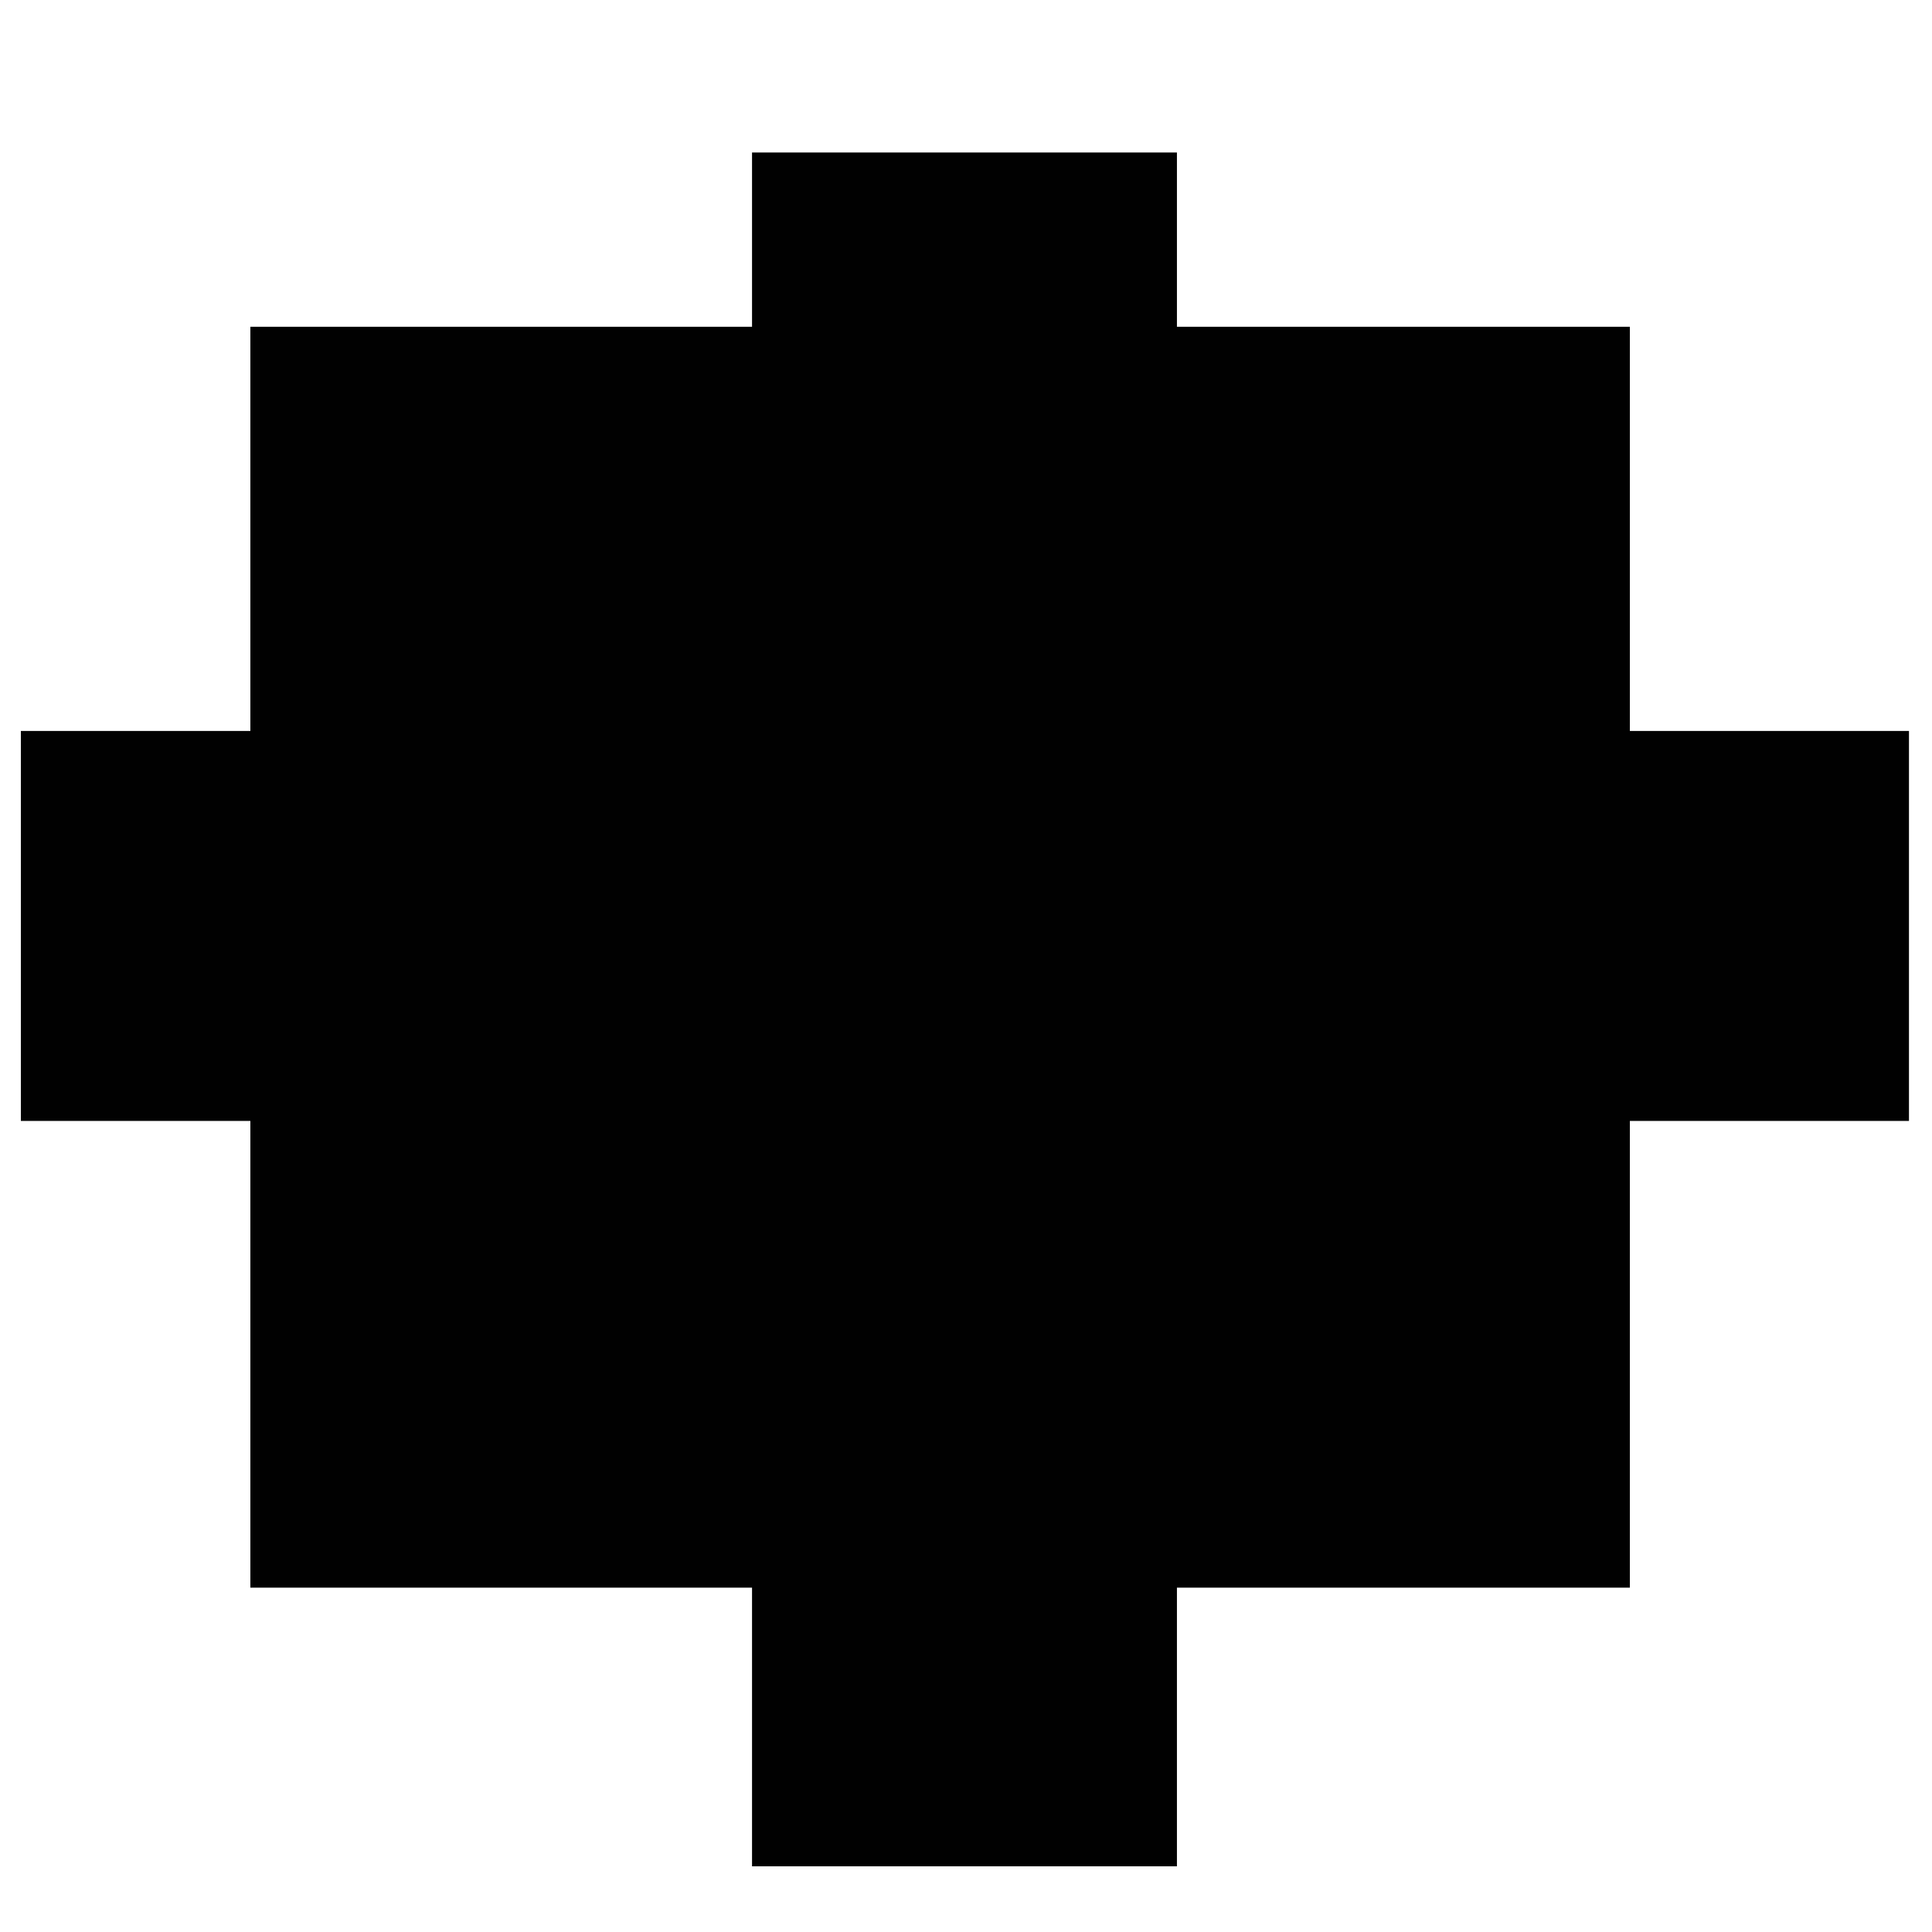 <?xml version="1.0" encoding="utf-8"?>
<!-- Generator: Adobe Illustrator 16.0.0, SVG Export Plug-In . SVG Version: 6.00 Build 0)  -->
<!DOCTYPE svg PUBLIC "-//W3C//DTD SVG 1.1//EN" "http://www.w3.org/Graphics/SVG/1.1/DTD/svg11.dtd">
<svg version="1.1" id="Layer_1" xmlns="http://www.w3.org/2000/svg" xmlns:xlink="http://www.w3.org/1999/xlink" x="0px" y="0px"
	 width="300px" height="300px" viewBox="0 0 300 300" enable-background="new 0 0 300 300" xml:space="preserve">
<polygon fill-rule="evenodd" clip-rule="evenodd" fill="#010101" points="253.084,113.503 296.423,113.503 296.423,174.057 
	253.084,174.057 253.084,246.53 182.753,246.53 182.753,289.8 116.776,289.8 116.776,246.53 38.876,246.53 38.876,174.057 
	3.241,174.057 3.241,113.503 38.876,113.503 38.876,50.741 116.776,50.741 116.776,23.68 182.753,23.68 182.753,50.741 
	253.084,50.741 "/>
</svg>
